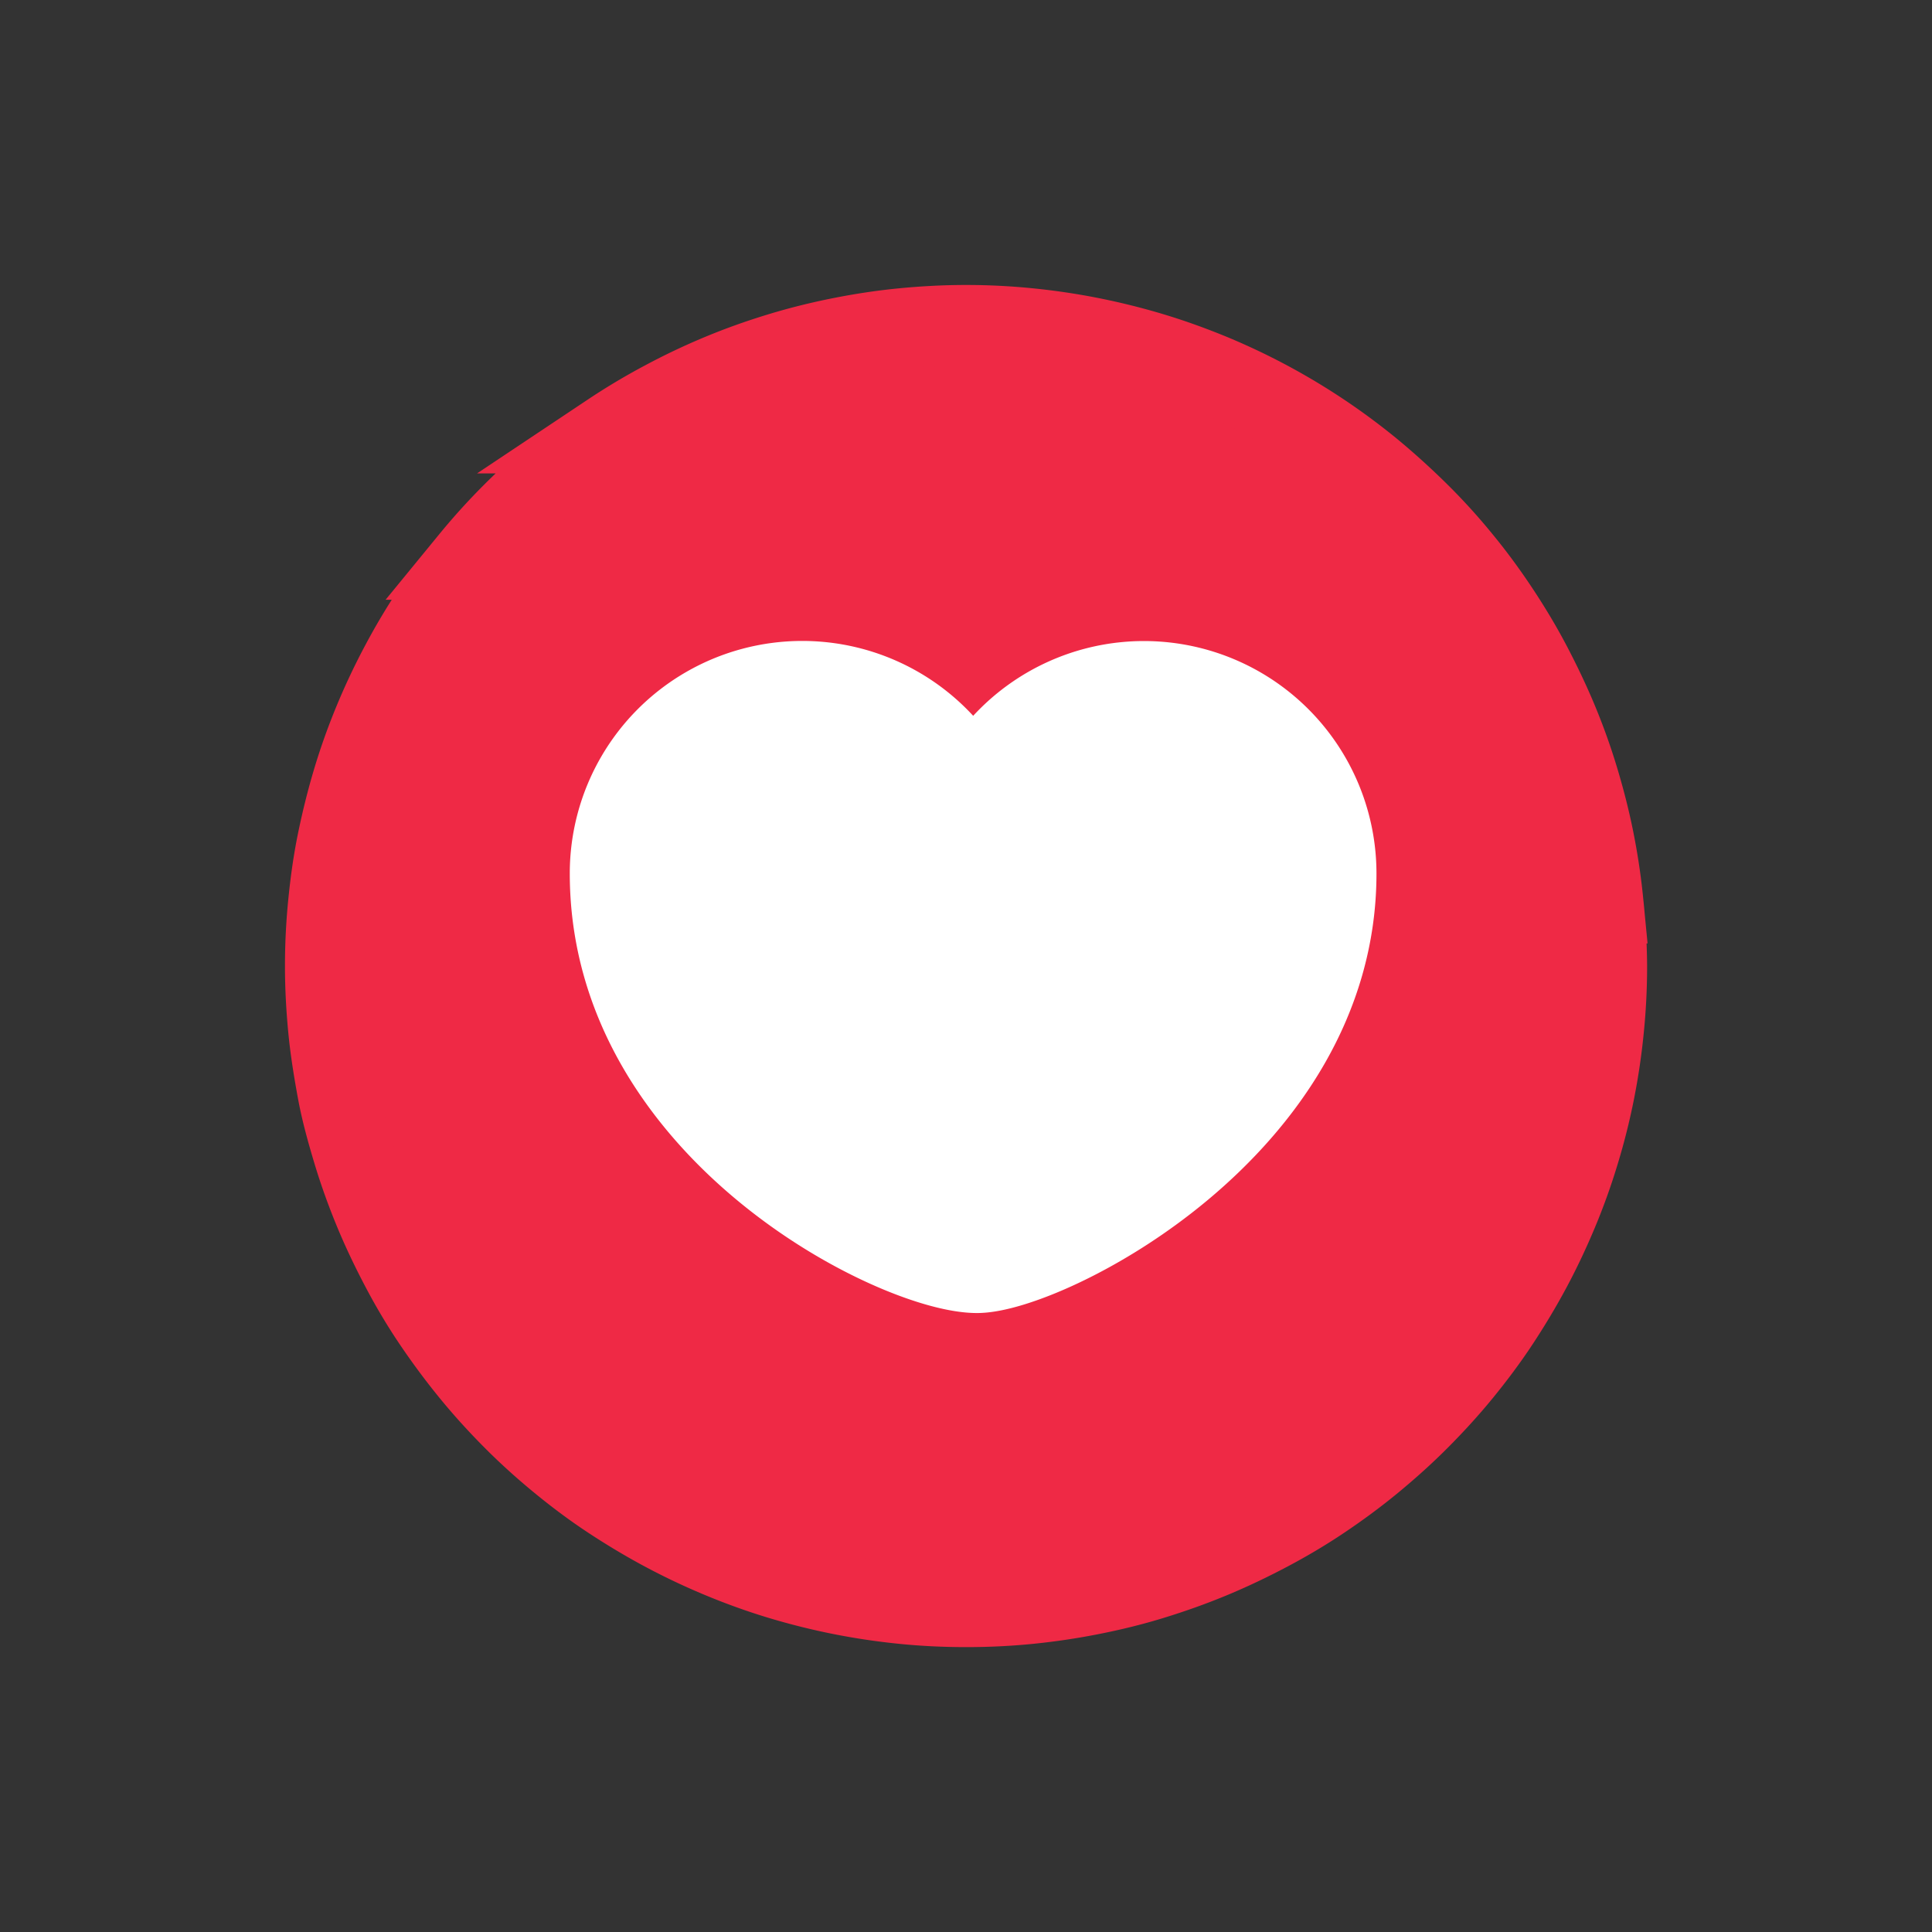 <svg id="heart" xmlns="http://www.w3.org/2000/svg" width="24" height="24" viewBox="0 0 24 24">
  <rect x="0" y="0" width="24" height="24" fill="#333333" stroke="none"/>
  <g id="Group_14853" data-name="Group 14853" opacity="0">
    <g id="Rectangle_1592" data-name="Rectangle 1592" transform="translate(2 2)" fill="none" stroke="#fff" stroke-width="1">
      <rect width="20" height="20" stroke="none"/>
      <rect x="0.5" y="0.5" width="19" height="19" fill="none"/>
    </g>
    <g id="Rectangle_1593" data-name="Rectangle 1593" fill="none" stroke="#fff" stroke-width="1">
      <rect width="24" height="24" stroke="none"/>
      <rect x="0.5" y="0.5" width="23" height="23" fill="none"/>
    </g>
  </g>
  <g id="sending_love" data-name="sending love" transform="translate(4.04 4.04)">
    <g id="Group_14279" data-name="Group 14279" transform="translate(0 0)">
      <path id="Path_12171" data-name="Path 12171" d="M15.921,7.96a7.712,7.712,0,0,1-.039.78q-.038.39-.114.774t-.19.758c-.075.249-.163.495-.263.735s-.211.477-.334.707-.257.453-.4.67-.3.426-.464.627-.341.394-.525.579-.378.359-.579.525-.41.32-.627.466-.44.278-.671.4-.465.234-.706.334-.486.187-.736.264-.5.138-.758.189-.513.089-.773.115-.519.038-.78.038-.521-.012-.78-.038-.517-.064-.773-.115-.508-.114-.757-.189-.495-.164-.736-.264-.476-.211-.706-.334-.453-.257-.67-.4-.426-.3-.628-.466-.395-.34-.579-.525-.359-.377-.524-.579-.32-.411-.466-.627-.279-.44-.4-.67-.234-.465-.334-.707-.188-.486-.263-.735S.2,9.77.153,9.514.064,9,.039,8.74,0,8.221,0,7.96s.013-.52.039-.78S.1,6.664.153,6.407.268,5.9.343,5.65s.163-.495.263-.736.211-.476.334-.706a7.8,7.8,0,0,1,.4-.67q.218-.325.466-.628a7.782,7.782,0,0,1,.524-.578q.277-.277.579-.525c.2-.166.411-.32.628-.466a7.8,7.8,0,0,1,.67-.4q.345-.185.706-.335c.241-.1.486-.187.736-.263s.5-.138.757-.189.514-.09.773-.115S7.7,0,7.96,0s.521.013.78.039.517.064.773.115.509.114.758.189.495.164.736.263a7.923,7.923,0,0,1,2,1.2q.3.249.579.525t.525.578c.165.2.32.411.464.628s.279.44.4.67.234.466.334.706.188.486.263.736.139.5.19.758.089.514.114.773A7.741,7.741,0,0,1,15.921,7.96Zm0,0" fill="#ef2945" stroke="#ef2945" stroke-width="1"/>
    </g>
    <path id="Path_12173" data-name="Path 12173" d="M2.388,0A2.388,2.388,0,0,1,4.511,1.294,2.388,2.388,0,0,1,9.021,2.389c0,3.171-3.613,4.96-4.463,4.96C3.561,7.349,0,5.588,0,2.389A2.388,2.388,0,0,1,2.388,0Zm0,0" transform="translate(3.538 4.422)" fill="#fff" stroke="#fff" stroke-width="1" fill-rule="evenodd"/>
  </g>
</svg>

